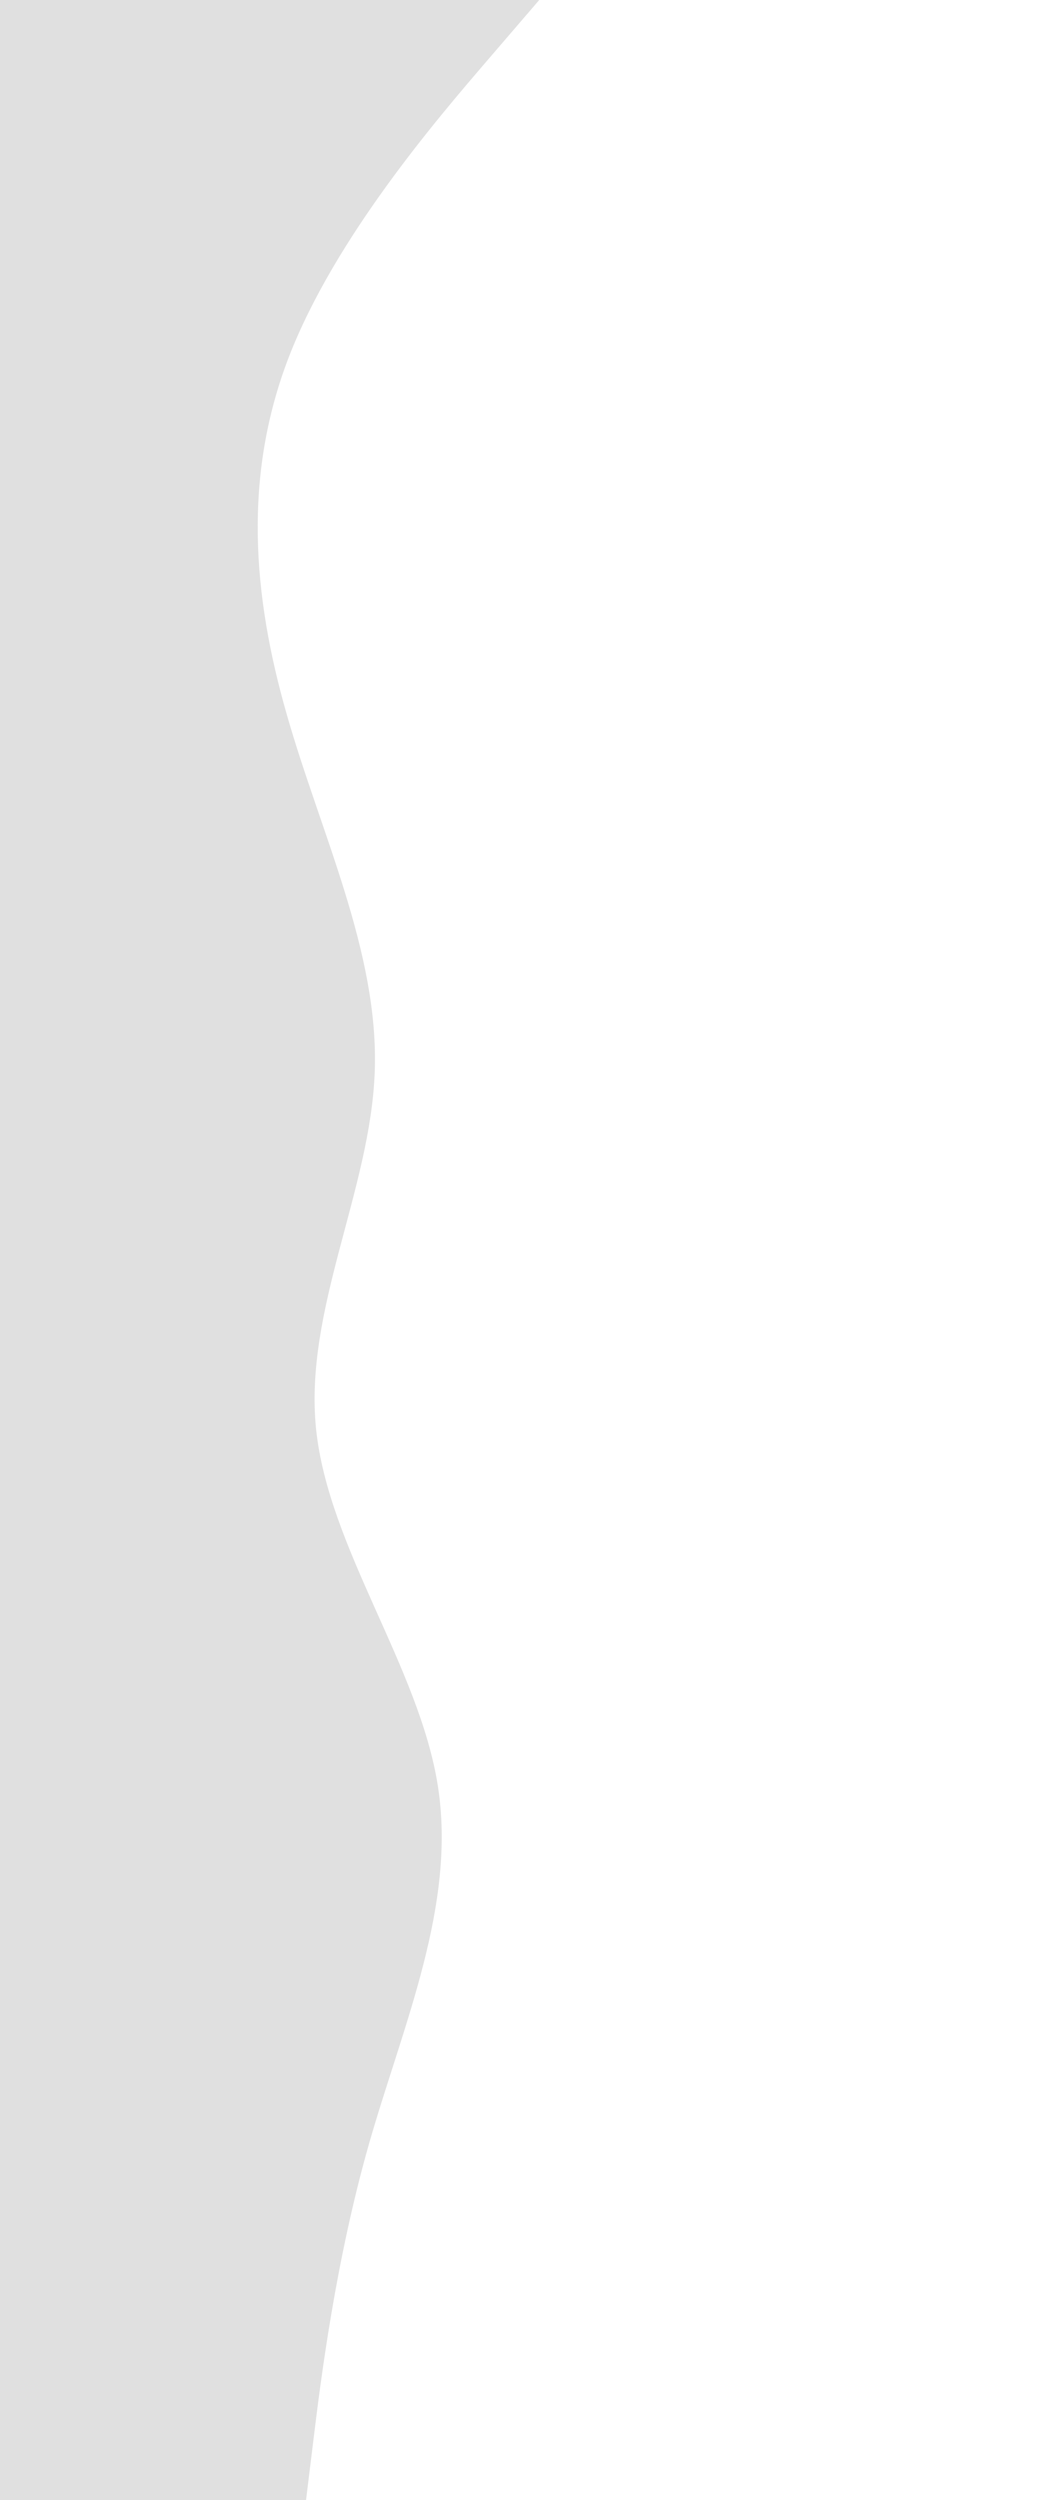 <svg id="visual" viewBox="0 0 500 1200" width="500" height="1200" xmlns="http://www.w3.org/2000/svg" xmlns:xlink="http://www.w3.org/1999/xlink" version="1.1"><path d="M259 0L234.5 28.5C210 57 161 114 138.8 171.2C116.7 228.3 121.3 285.7 137.7 342.8C154 400 182 457 180 514.2C178 571.3 146 628.7 151.8 685.8C157.7 743 201.3 800 210.3 857.2C219.3 914.3 193.7 971.7 177.3 1028.8C161 1086 154 1143 150.5 1171.5L147 1200L0 1200L0 1171.5C0 1143 0 1086 0 1028.8C0 971.7 0 914.3 0 857.2C0 800 0 743 0 685.8C0 628.7 0 571.3 0 514.2C0 457 0 400 0 342.8C0 285.7 0 228.3 0 171.2C0 114 0 57 0 28.5L0 0Z" fill="#e0e0e0" stroke-linecap="round" stroke-linejoin="miter"></path></svg>